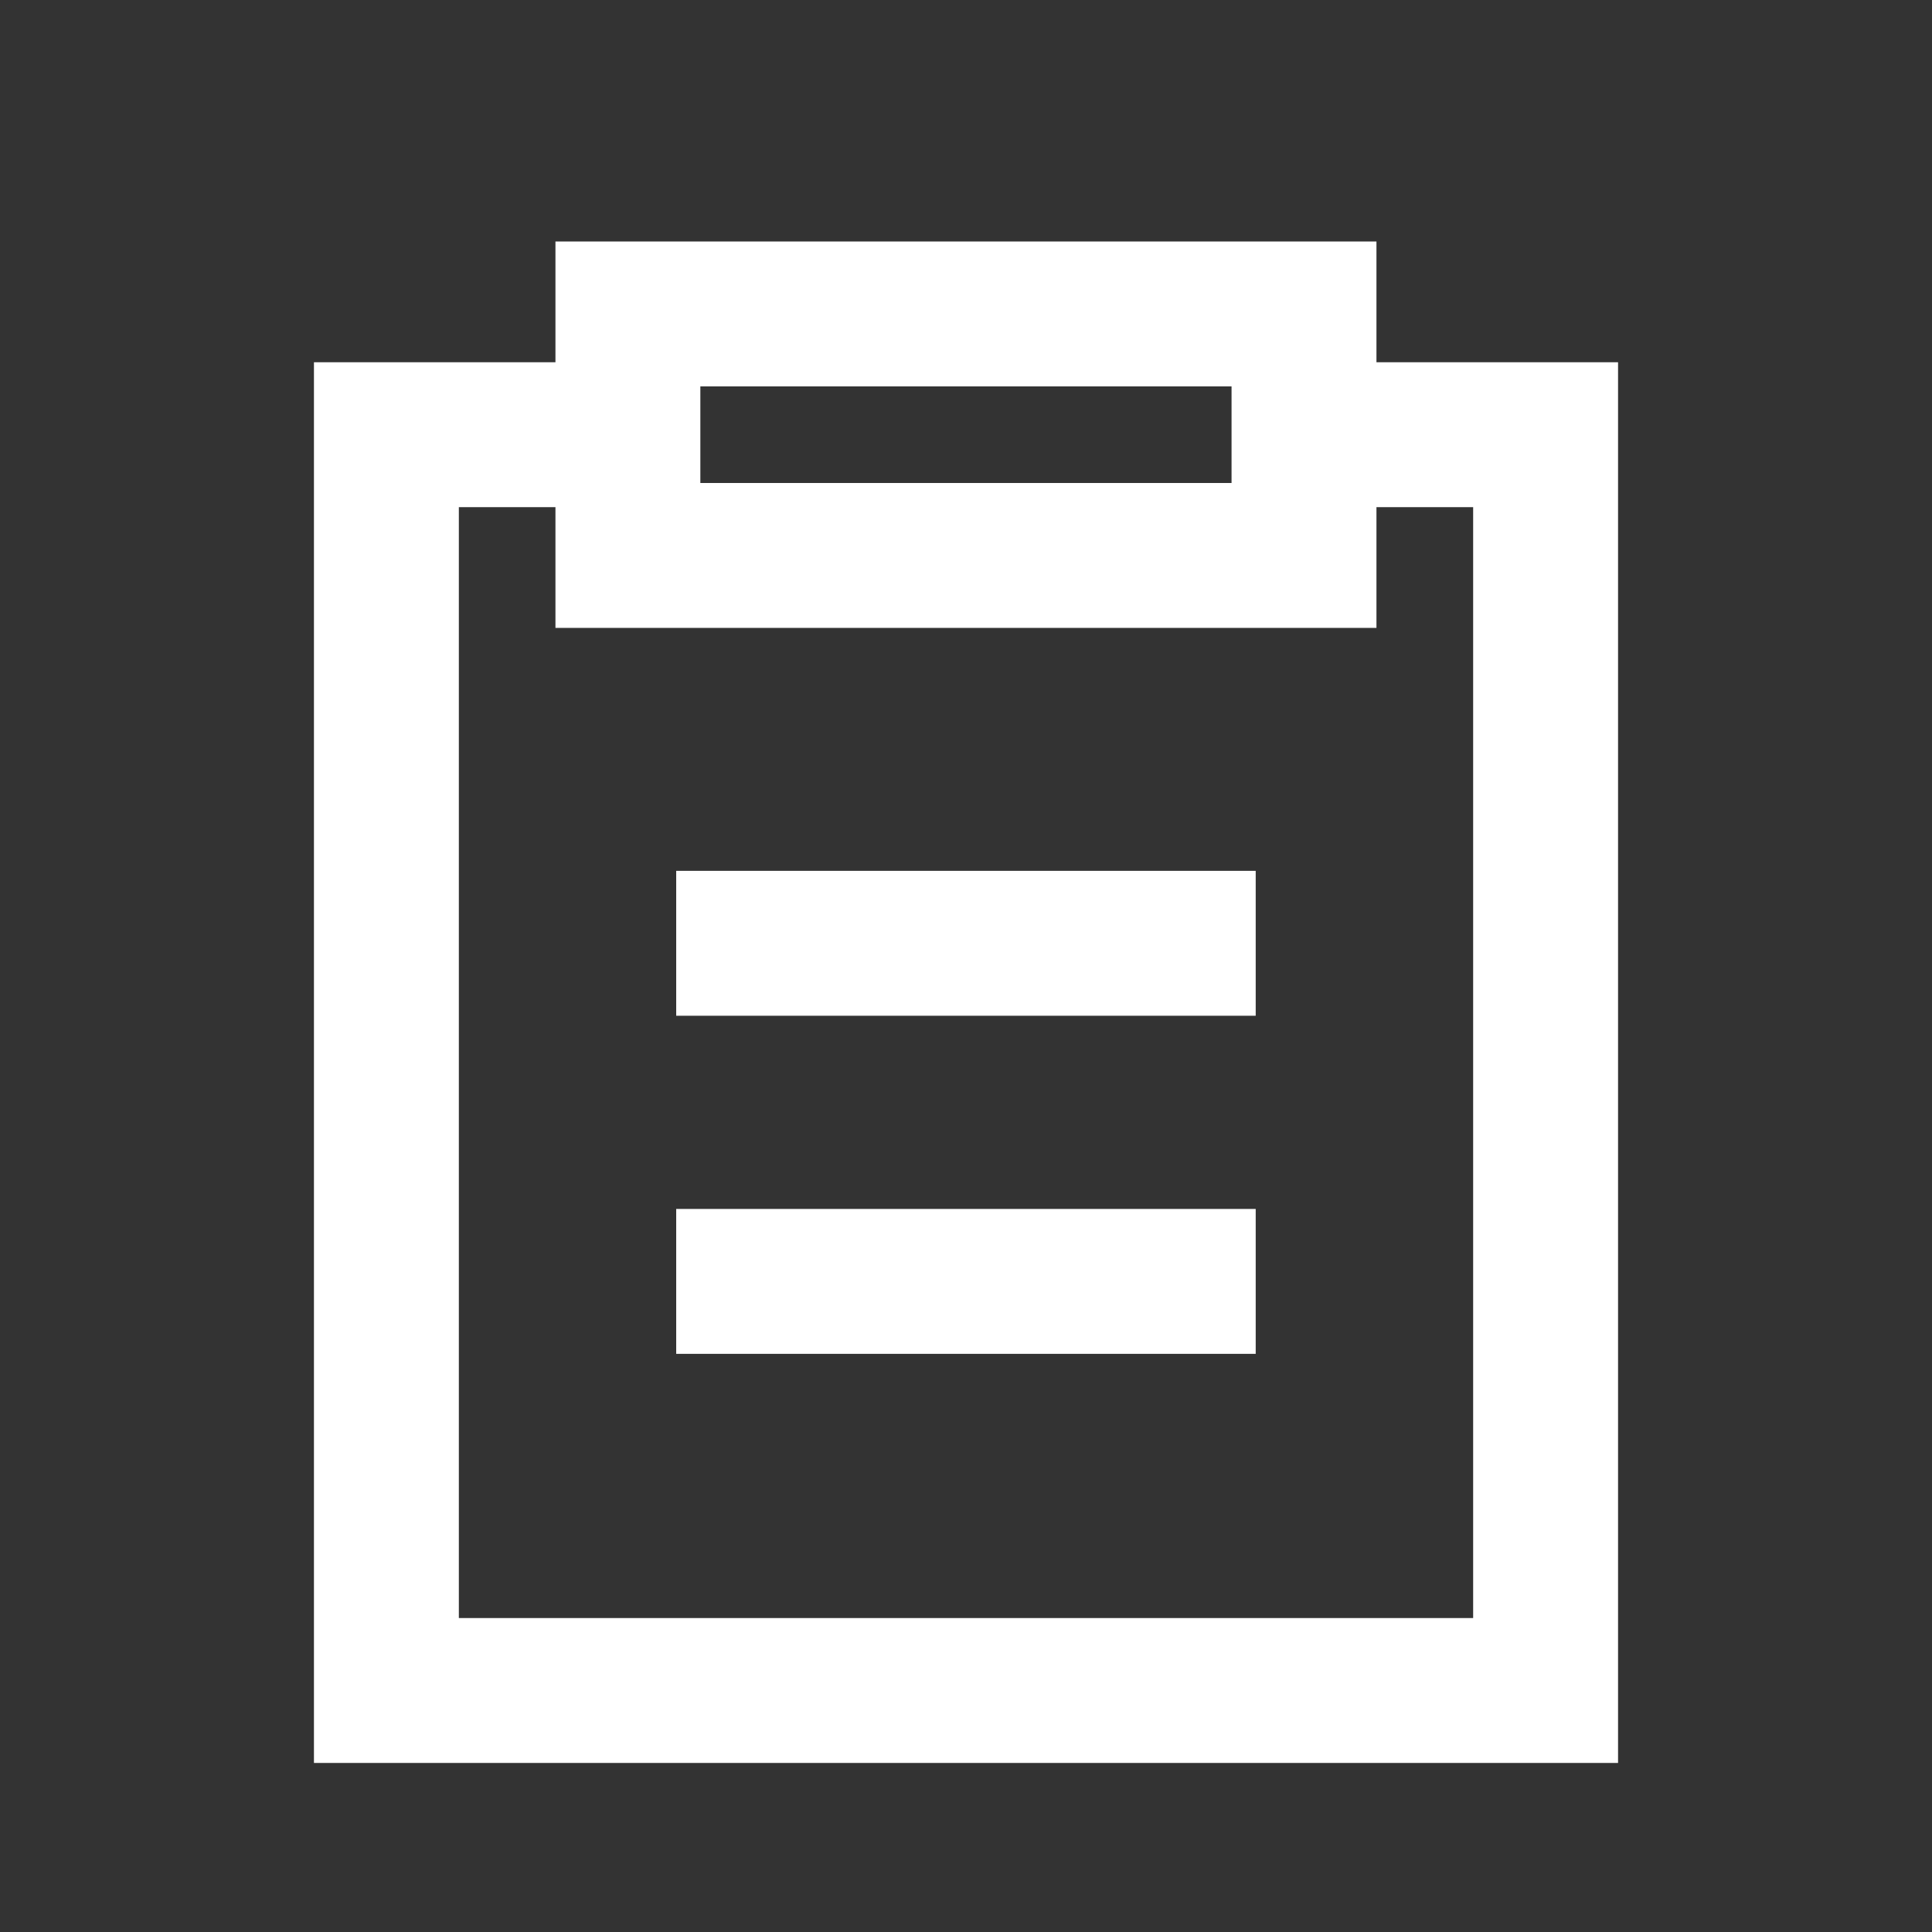 <svg width="20" height="20" viewBox="0 0 20 20" fill="none" xmlns="http://www.w3.org/2000/svg">
<rect x="0" y="0" width="20" height="20" fill="#333333" stroke="none"/>
<path d="M6 4.5H4L4 17.5H16L16 4.5L14.001 4.5" stroke="white" stroke-width="1.5"/>
<path fill-rule="evenodd" clip-rule="evenodd" d="M13.499 3.25L13.499 5.75L6.5 5.75L6.5 3.25L13.499 3.25Z" stroke="white" stroke-width="1.5"/>
<path fill-rule="evenodd" clip-rule="evenodd" d="M12.999 9.015L12.999 10.515L7 10.515V9.015L12.999 9.015Z" fill="white"/>
<path fill-rule="evenodd" clip-rule="evenodd" d="M12.999 12.515L12.999 14.015L7 14.015V12.515L12.999 12.515Z" fill="white"/>
</svg>

